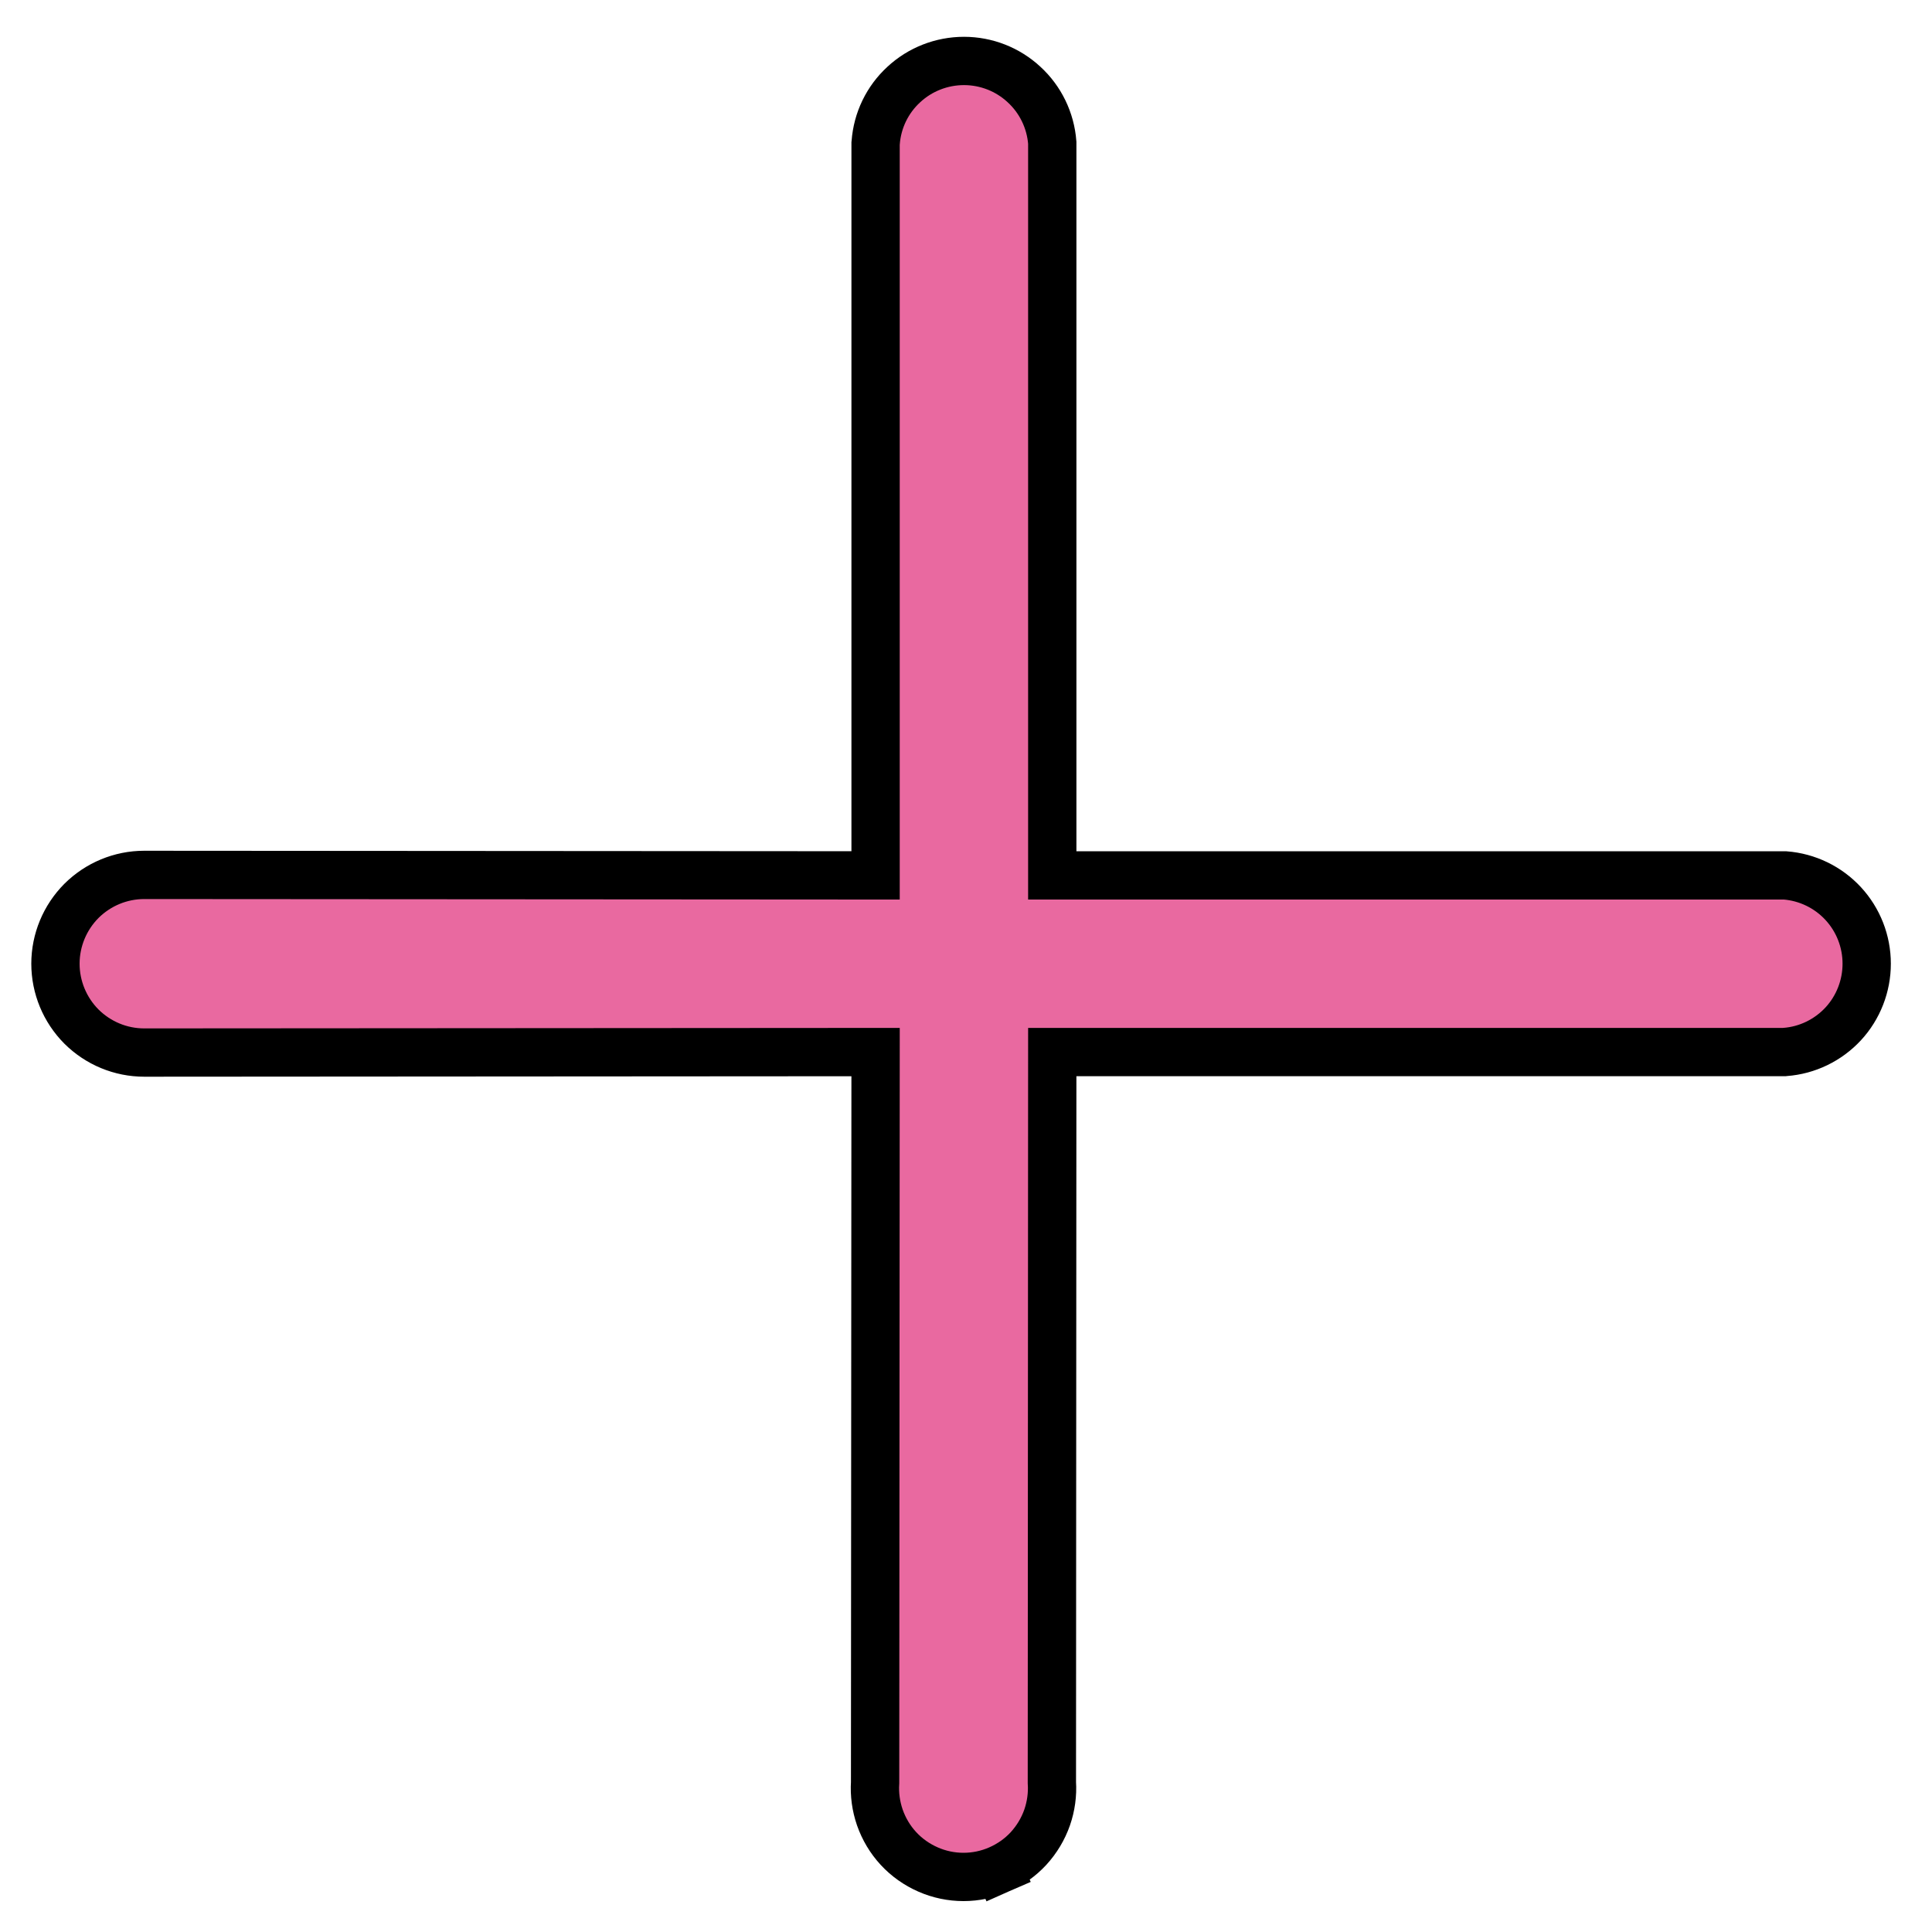 <svg width="20" height="20" viewBox="0 0 20 20" fill="none" xmlns="http://www.w3.org/2000/svg">
<path d="M18.459 9.062L10.893 9.062L10.893 1.496L10.893 1.486L10.893 1.477C10.875 1.246 10.771 1.031 10.601 0.875C10.432 0.718 10.21 0.631 9.979 0.631C9.748 0.631 9.525 0.718 9.356 0.875C9.186 1.031 9.082 1.246 9.065 1.477L9.064 1.486L9.064 1.496L9.064 9.062L1.493 9.057L1.493 9.057C1.249 9.057 1.016 9.154 0.843 9.326C0.671 9.499 0.574 9.733 0.574 9.976C0.574 10.22 0.671 10.454 0.843 10.627C1.016 10.799 1.249 10.896 1.493 10.896L1.493 10.896L9.064 10.891L9.059 18.453C9.051 18.575 9.068 18.698 9.108 18.814C9.15 18.934 9.215 19.043 9.301 19.136C9.387 19.229 9.491 19.302 9.607 19.353C9.723 19.404 9.848 19.43 9.974 19.43C10.1 19.43 10.225 19.404 10.341 19.353L10.241 19.124L10.341 19.353C10.457 19.302 10.561 19.229 10.647 19.136C10.732 19.043 10.798 18.934 10.84 18.814C10.88 18.698 10.897 18.575 10.889 18.453L10.893 10.891H18.459L18.469 10.891L18.478 10.89C18.709 10.873 18.924 10.768 19.081 10.599C19.237 10.43 19.324 10.207 19.324 9.976C19.324 9.745 19.237 9.523 19.081 9.354C18.924 9.184 18.709 9.08 18.478 9.062L18.469 9.062L18.459 9.062Z" fill="#E969A0" stroke="black" stroke-width="0.5"/>
</svg>

